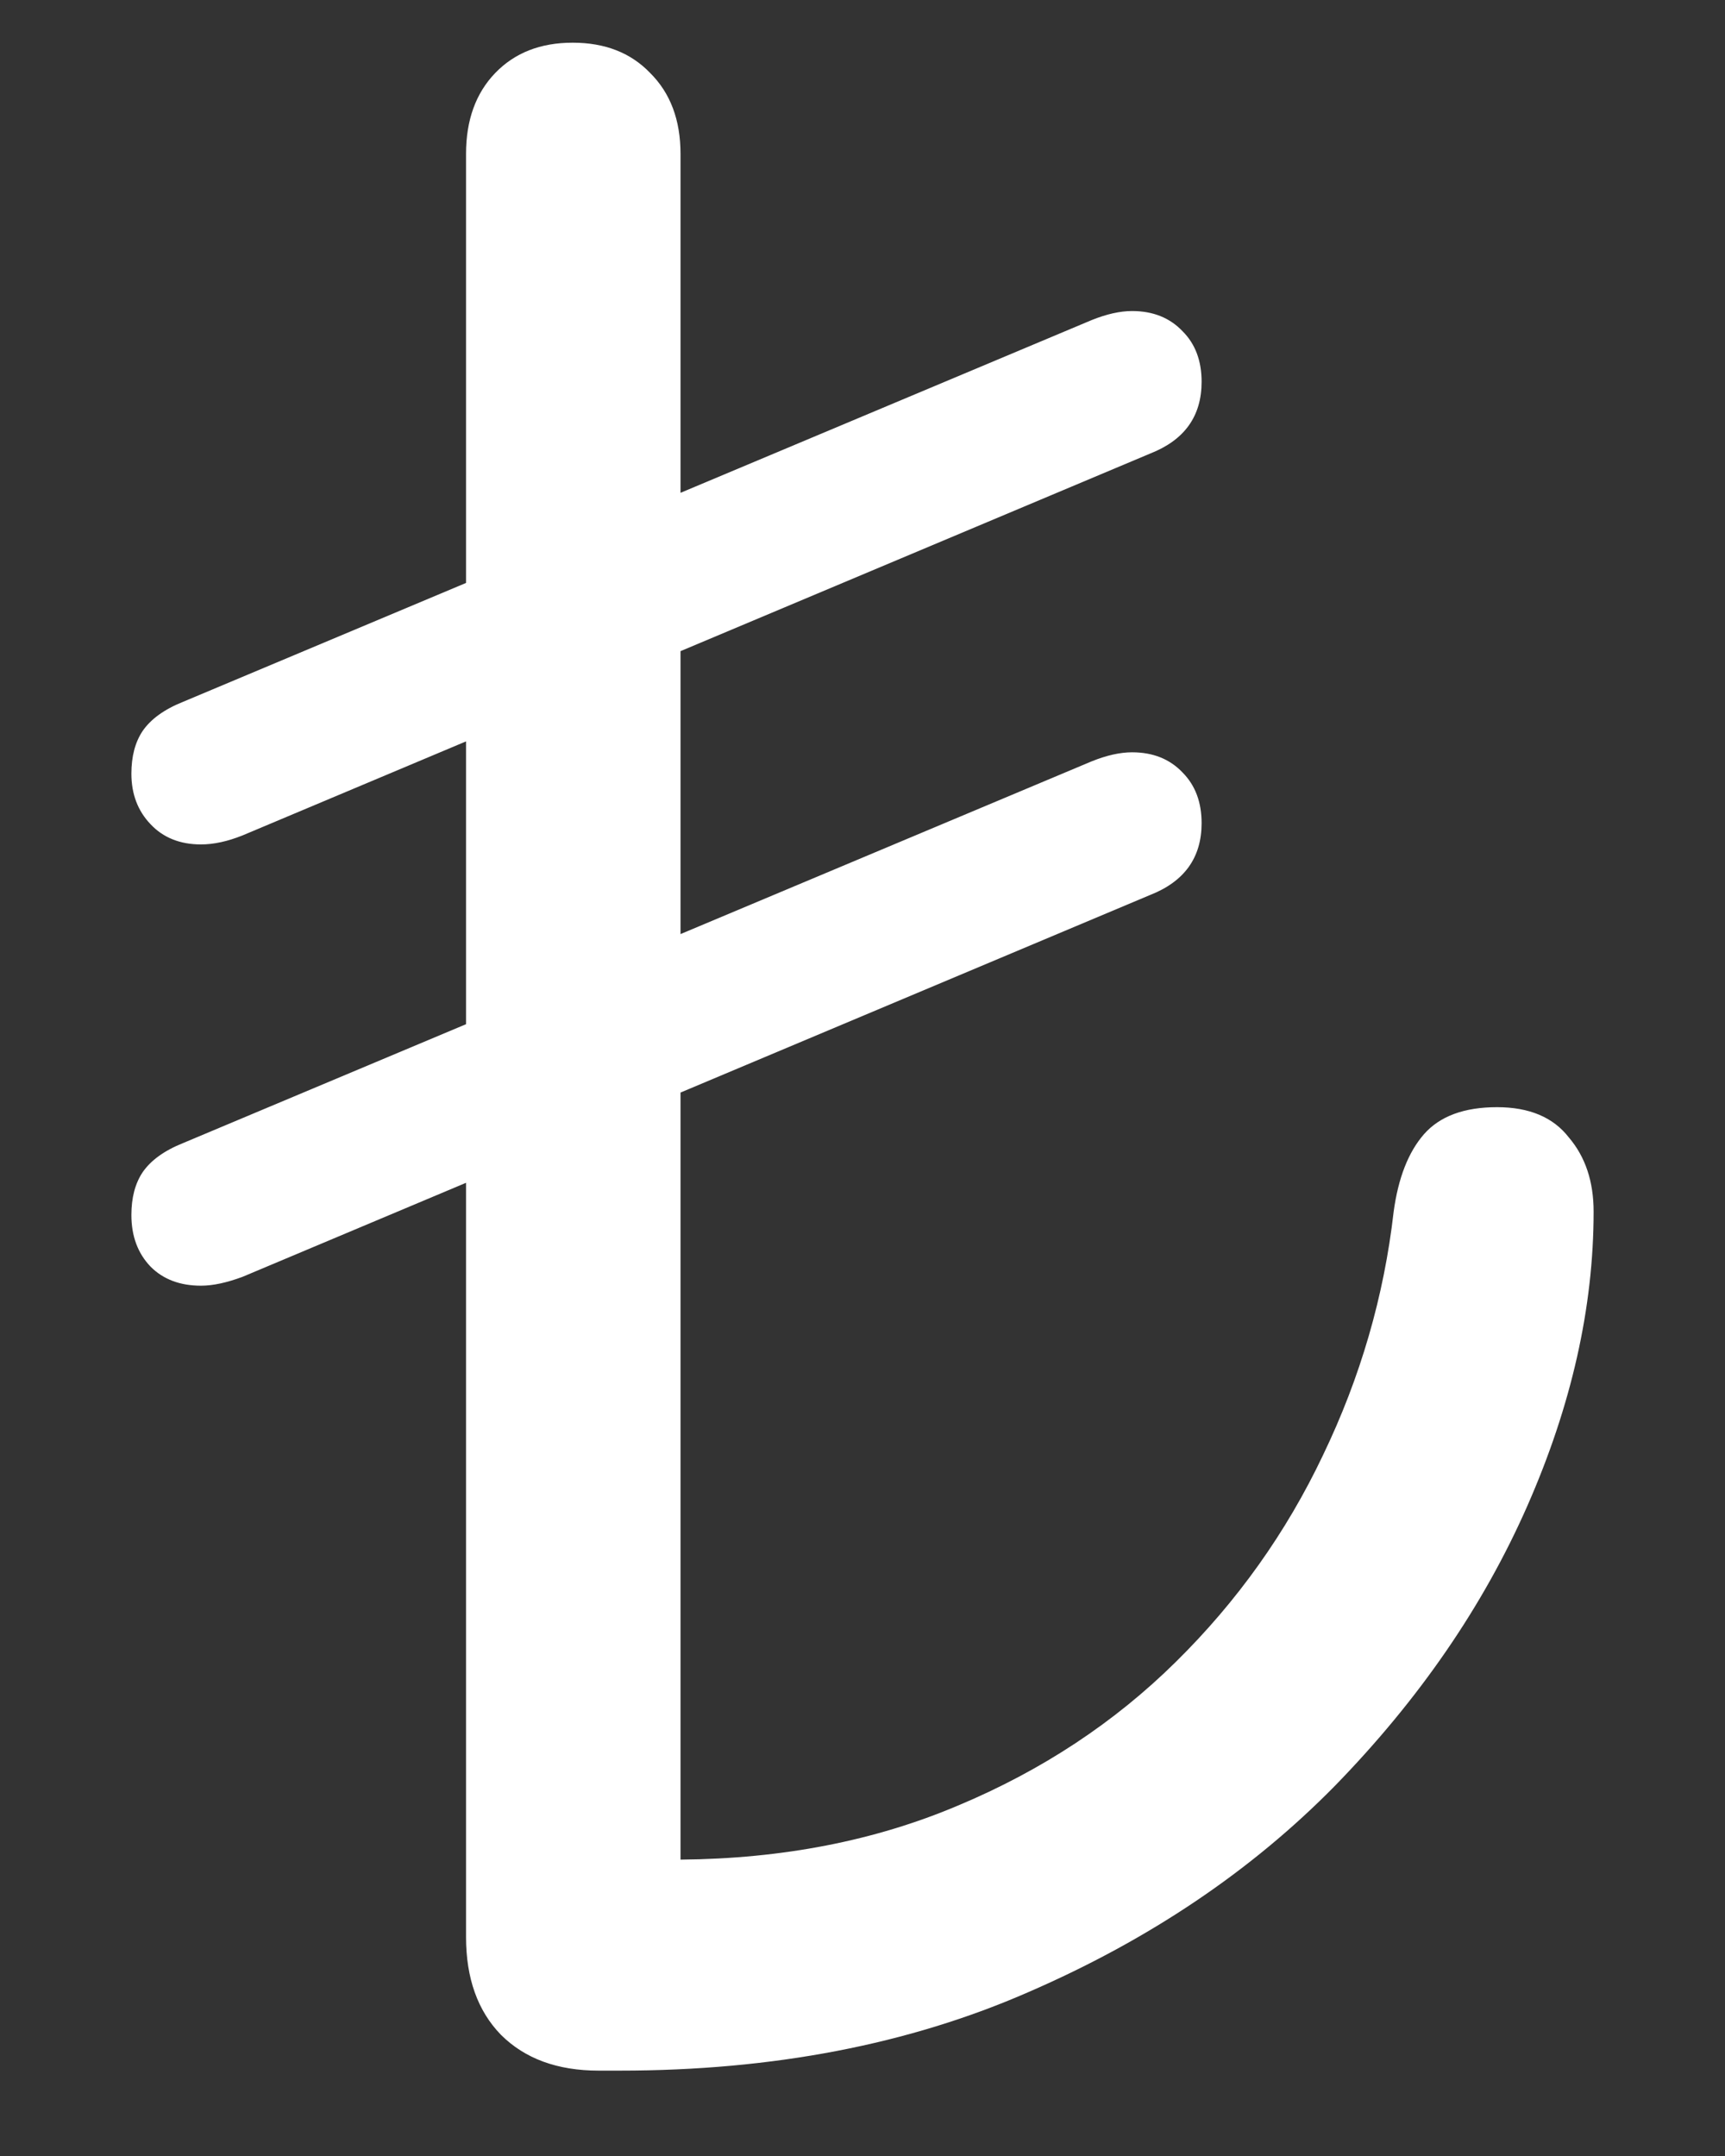 <svg width="12" height="15" viewBox="0 0 12 15" fill="none" xmlns="http://www.w3.org/2000/svg">
<rect x="0" y="0" width="12" height="15" fill="#333333" stroke="none"/>
<path d="M4.164 14.406H4.312C5.375 14.406 6.323 14.224 7.156 13.859C7.995 13.495 8.706 13.016 9.289 12.422C9.872 11.823 10.318 11.175 10.625 10.477C10.932 9.779 11.086 9.096 11.086 8.43C11.086 8.221 11.029 8.049 10.914 7.914C10.805 7.773 10.638 7.703 10.414 7.703C10.185 7.703 10.016 7.766 9.906 7.891C9.797 8.016 9.727 8.195 9.695 8.43C9.628 9.018 9.464 9.583 9.203 10.125C8.948 10.662 8.607 11.141 8.18 11.562C7.753 11.984 7.247 12.318 6.664 12.562C6.086 12.807 5.443 12.932 4.734 12.938V1.07C4.734 0.836 4.664 0.648 4.523 0.508C4.388 0.367 4.208 0.297 3.984 0.297C3.76 0.297 3.581 0.367 3.445 0.508C3.31 0.648 3.242 0.836 3.242 1.07V13.477C3.242 13.763 3.323 13.99 3.484 14.156C3.651 14.323 3.878 14.406 4.164 14.406ZM1.398 5.875C1.487 5.875 1.583 5.854 1.688 5.812L8 3.156C8.24 3.062 8.359 2.896 8.359 2.656C8.359 2.51 8.315 2.393 8.227 2.305C8.138 2.211 8.021 2.164 7.875 2.164C7.792 2.164 7.698 2.185 7.594 2.227L1.273 4.883C1.143 4.935 1.049 5.003 0.992 5.086C0.94 5.164 0.914 5.263 0.914 5.383C0.914 5.523 0.958 5.641 1.047 5.734C1.135 5.828 1.253 5.875 1.398 5.875ZM1.398 8.945C1.482 8.945 1.578 8.924 1.688 8.883L8 6.227C8.24 6.133 8.359 5.966 8.359 5.727C8.359 5.581 8.315 5.464 8.227 5.375C8.138 5.281 8.021 5.234 7.875 5.234C7.792 5.234 7.698 5.255 7.594 5.297L1.273 7.953C1.143 8.005 1.049 8.073 0.992 8.156C0.94 8.234 0.914 8.333 0.914 8.453C0.914 8.599 0.958 8.719 1.047 8.812C1.135 8.901 1.253 8.945 1.398 8.945Z" fill="white"/>
</svg>
